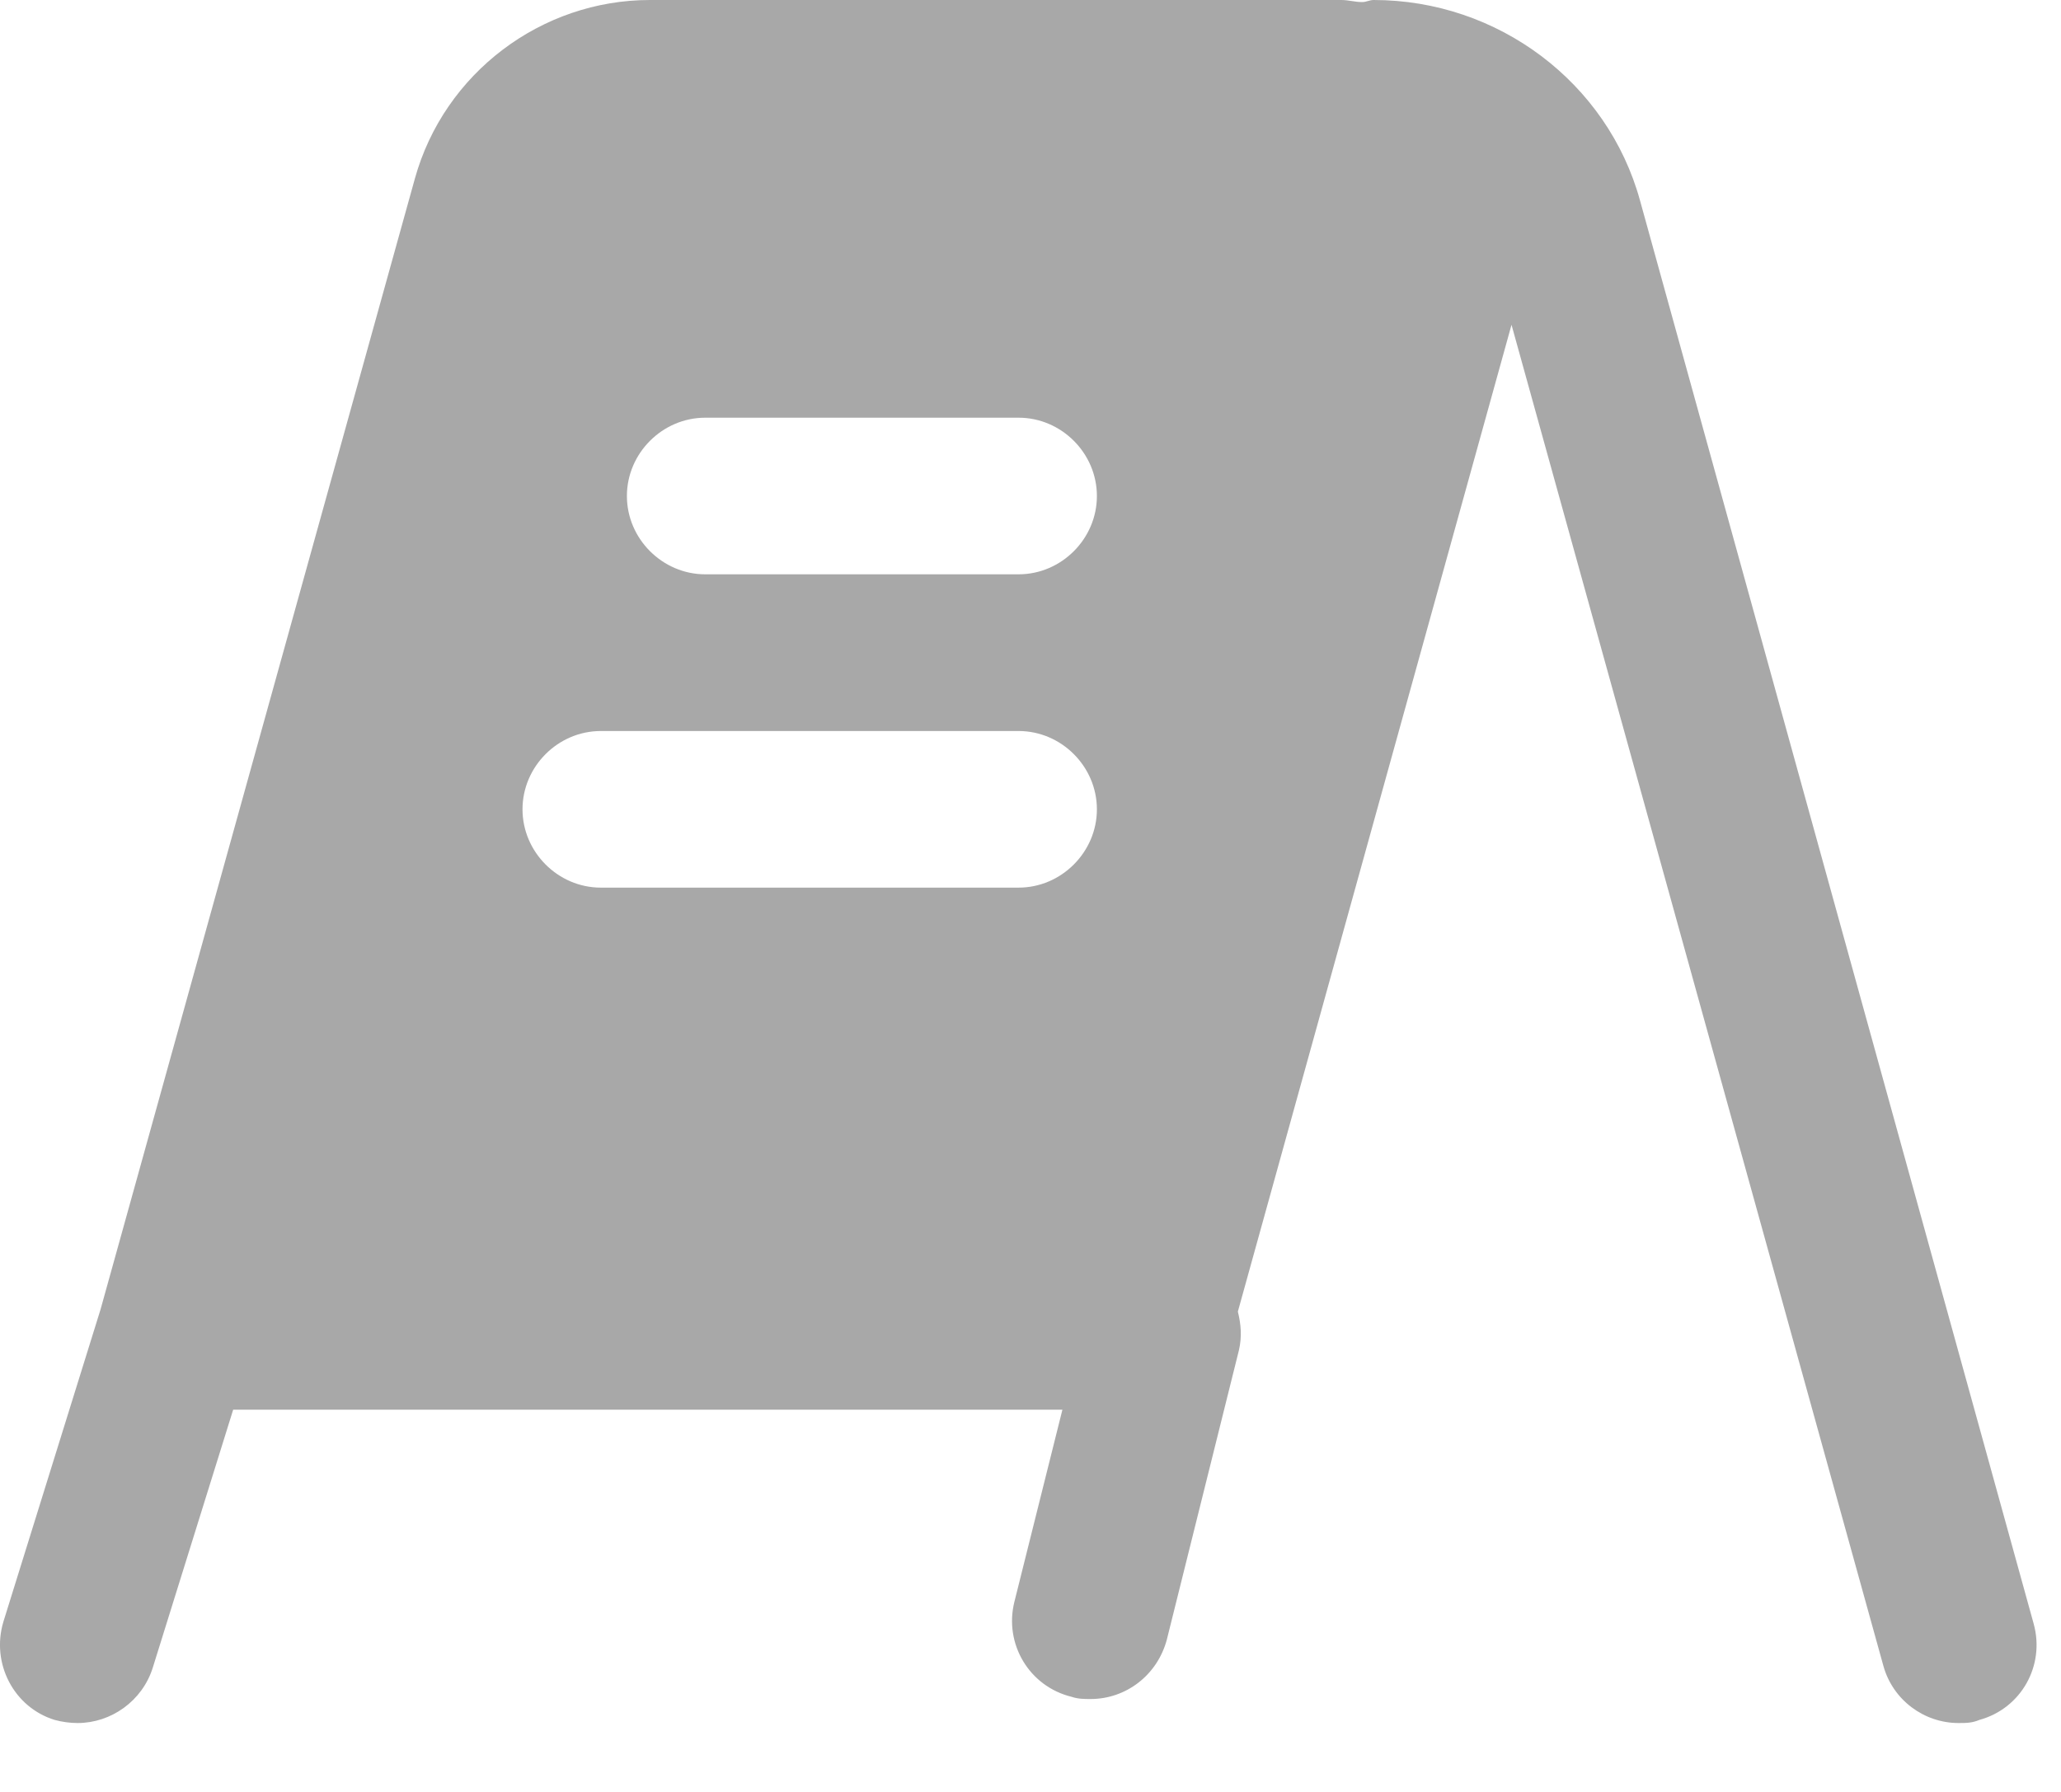 <svg width="23" height="20" viewBox="0 0 23 20" fill="none" xmlns="http://www.w3.org/2000/svg">
<path d="M22.695 18.123L18.302 2.238C17.94 0.921 16.716 0 15.33 0C15.283 0 15.248 0.023 15.201 0.023C15.12 0.023 15.05 0 14.968 0H7.253C6.041 0 4.957 0.816 4.63 1.993L1.122 14.615L0.038 18.1C-0.102 18.566 0.155 19.056 0.609 19.196C0.691 19.219 0.784 19.231 0.866 19.231C1.239 19.231 1.588 18.986 1.705 18.613L2.602 15.734H11.856L11.32 17.879C11.204 18.345 11.483 18.823 11.961 18.939C12.031 18.963 12.101 18.963 12.171 18.963C12.567 18.963 12.917 18.695 13.022 18.298L13.826 15.07C13.861 14.918 13.849 14.779 13.814 14.639L16.868 3.625L21.017 18.59C21.122 18.974 21.472 19.231 21.856 19.231C21.938 19.231 22.008 19.231 22.09 19.196C22.556 19.068 22.824 18.59 22.695 18.123ZM7.87 4.662H11.367C11.845 4.662 12.241 5.058 12.241 5.536C12.241 6.014 11.845 6.41 11.367 6.41H7.87C7.393 6.41 6.996 6.014 6.996 5.536C6.996 5.058 7.393 4.662 7.87 4.662ZM6.705 9.907C6.227 9.907 5.831 9.51 5.831 9.033C5.831 8.555 6.227 8.159 6.705 8.159H11.367C11.845 8.159 12.241 8.555 12.241 9.033C12.241 9.51 11.845 9.907 11.367 9.907H6.705Z" fill="#A8A8A8"/>
</svg>
